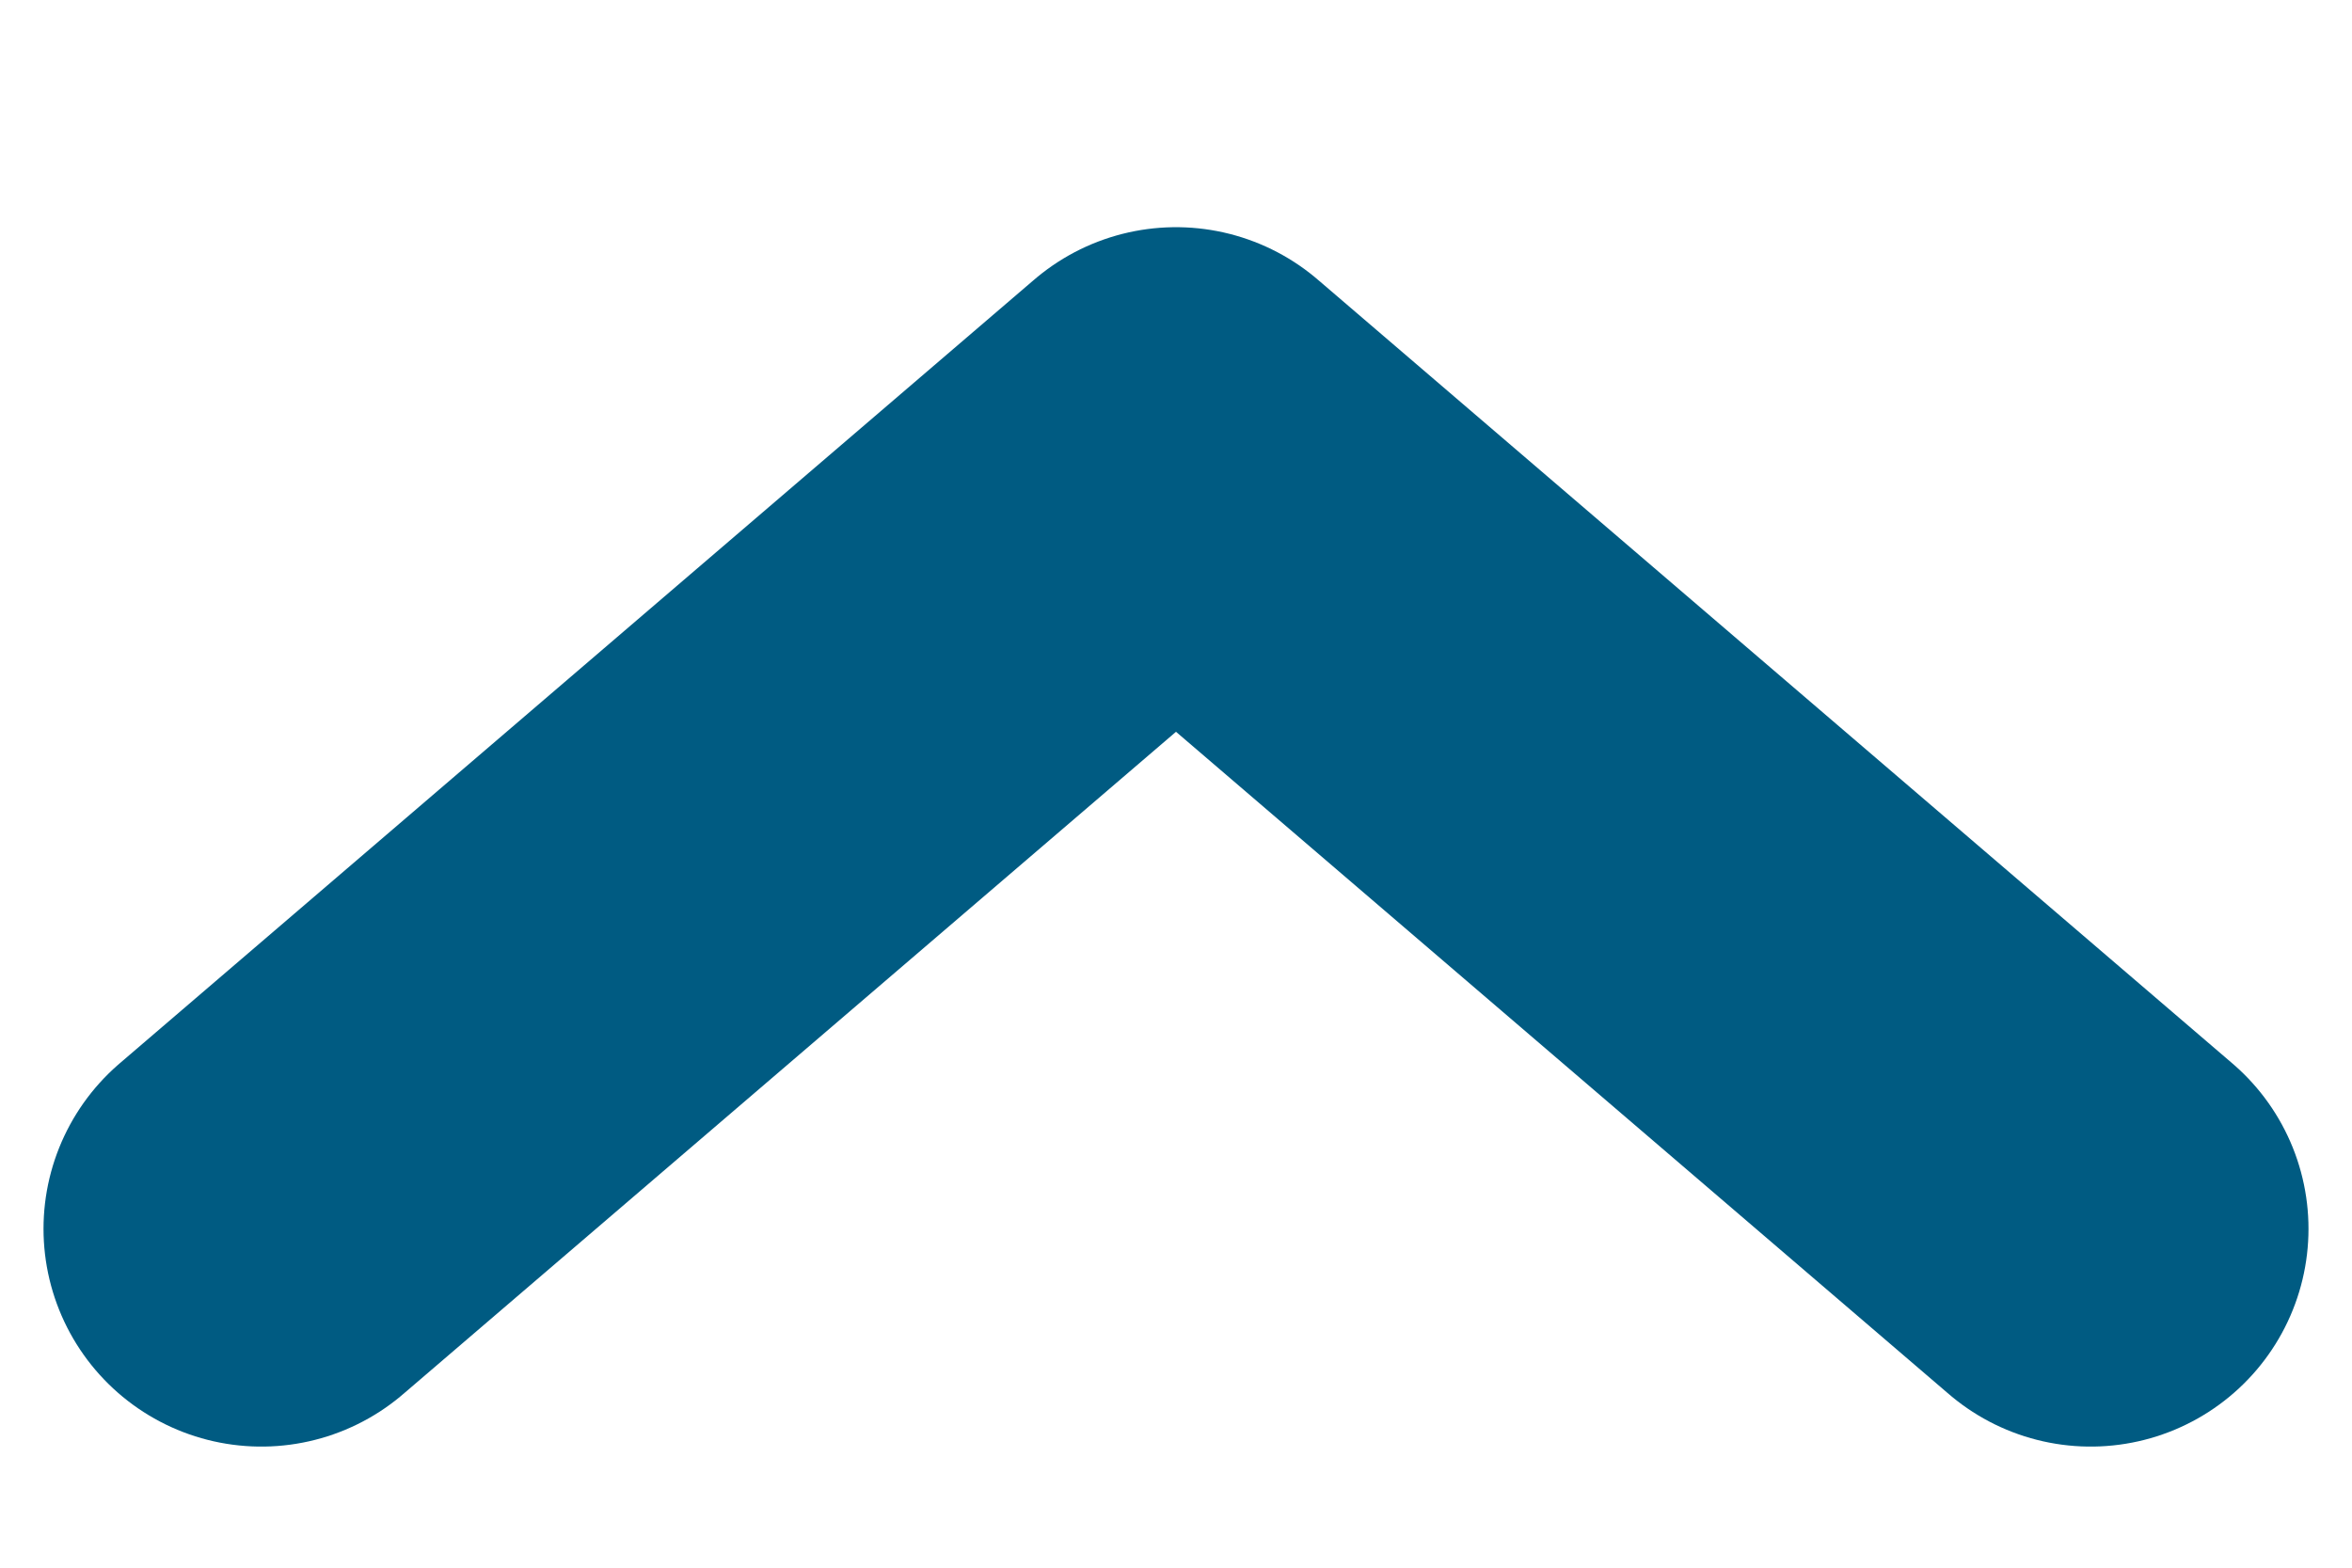 <svg width="9" height="6" viewBox="0 0 9 6" fill="none" xmlns="http://www.w3.org/2000/svg">
<path d="M8 4.703L4.5 1.703L1 4.703" stroke="#005B82" stroke-width="1.667" stroke-linecap="round" stroke-linejoin="round"/>
</svg>
